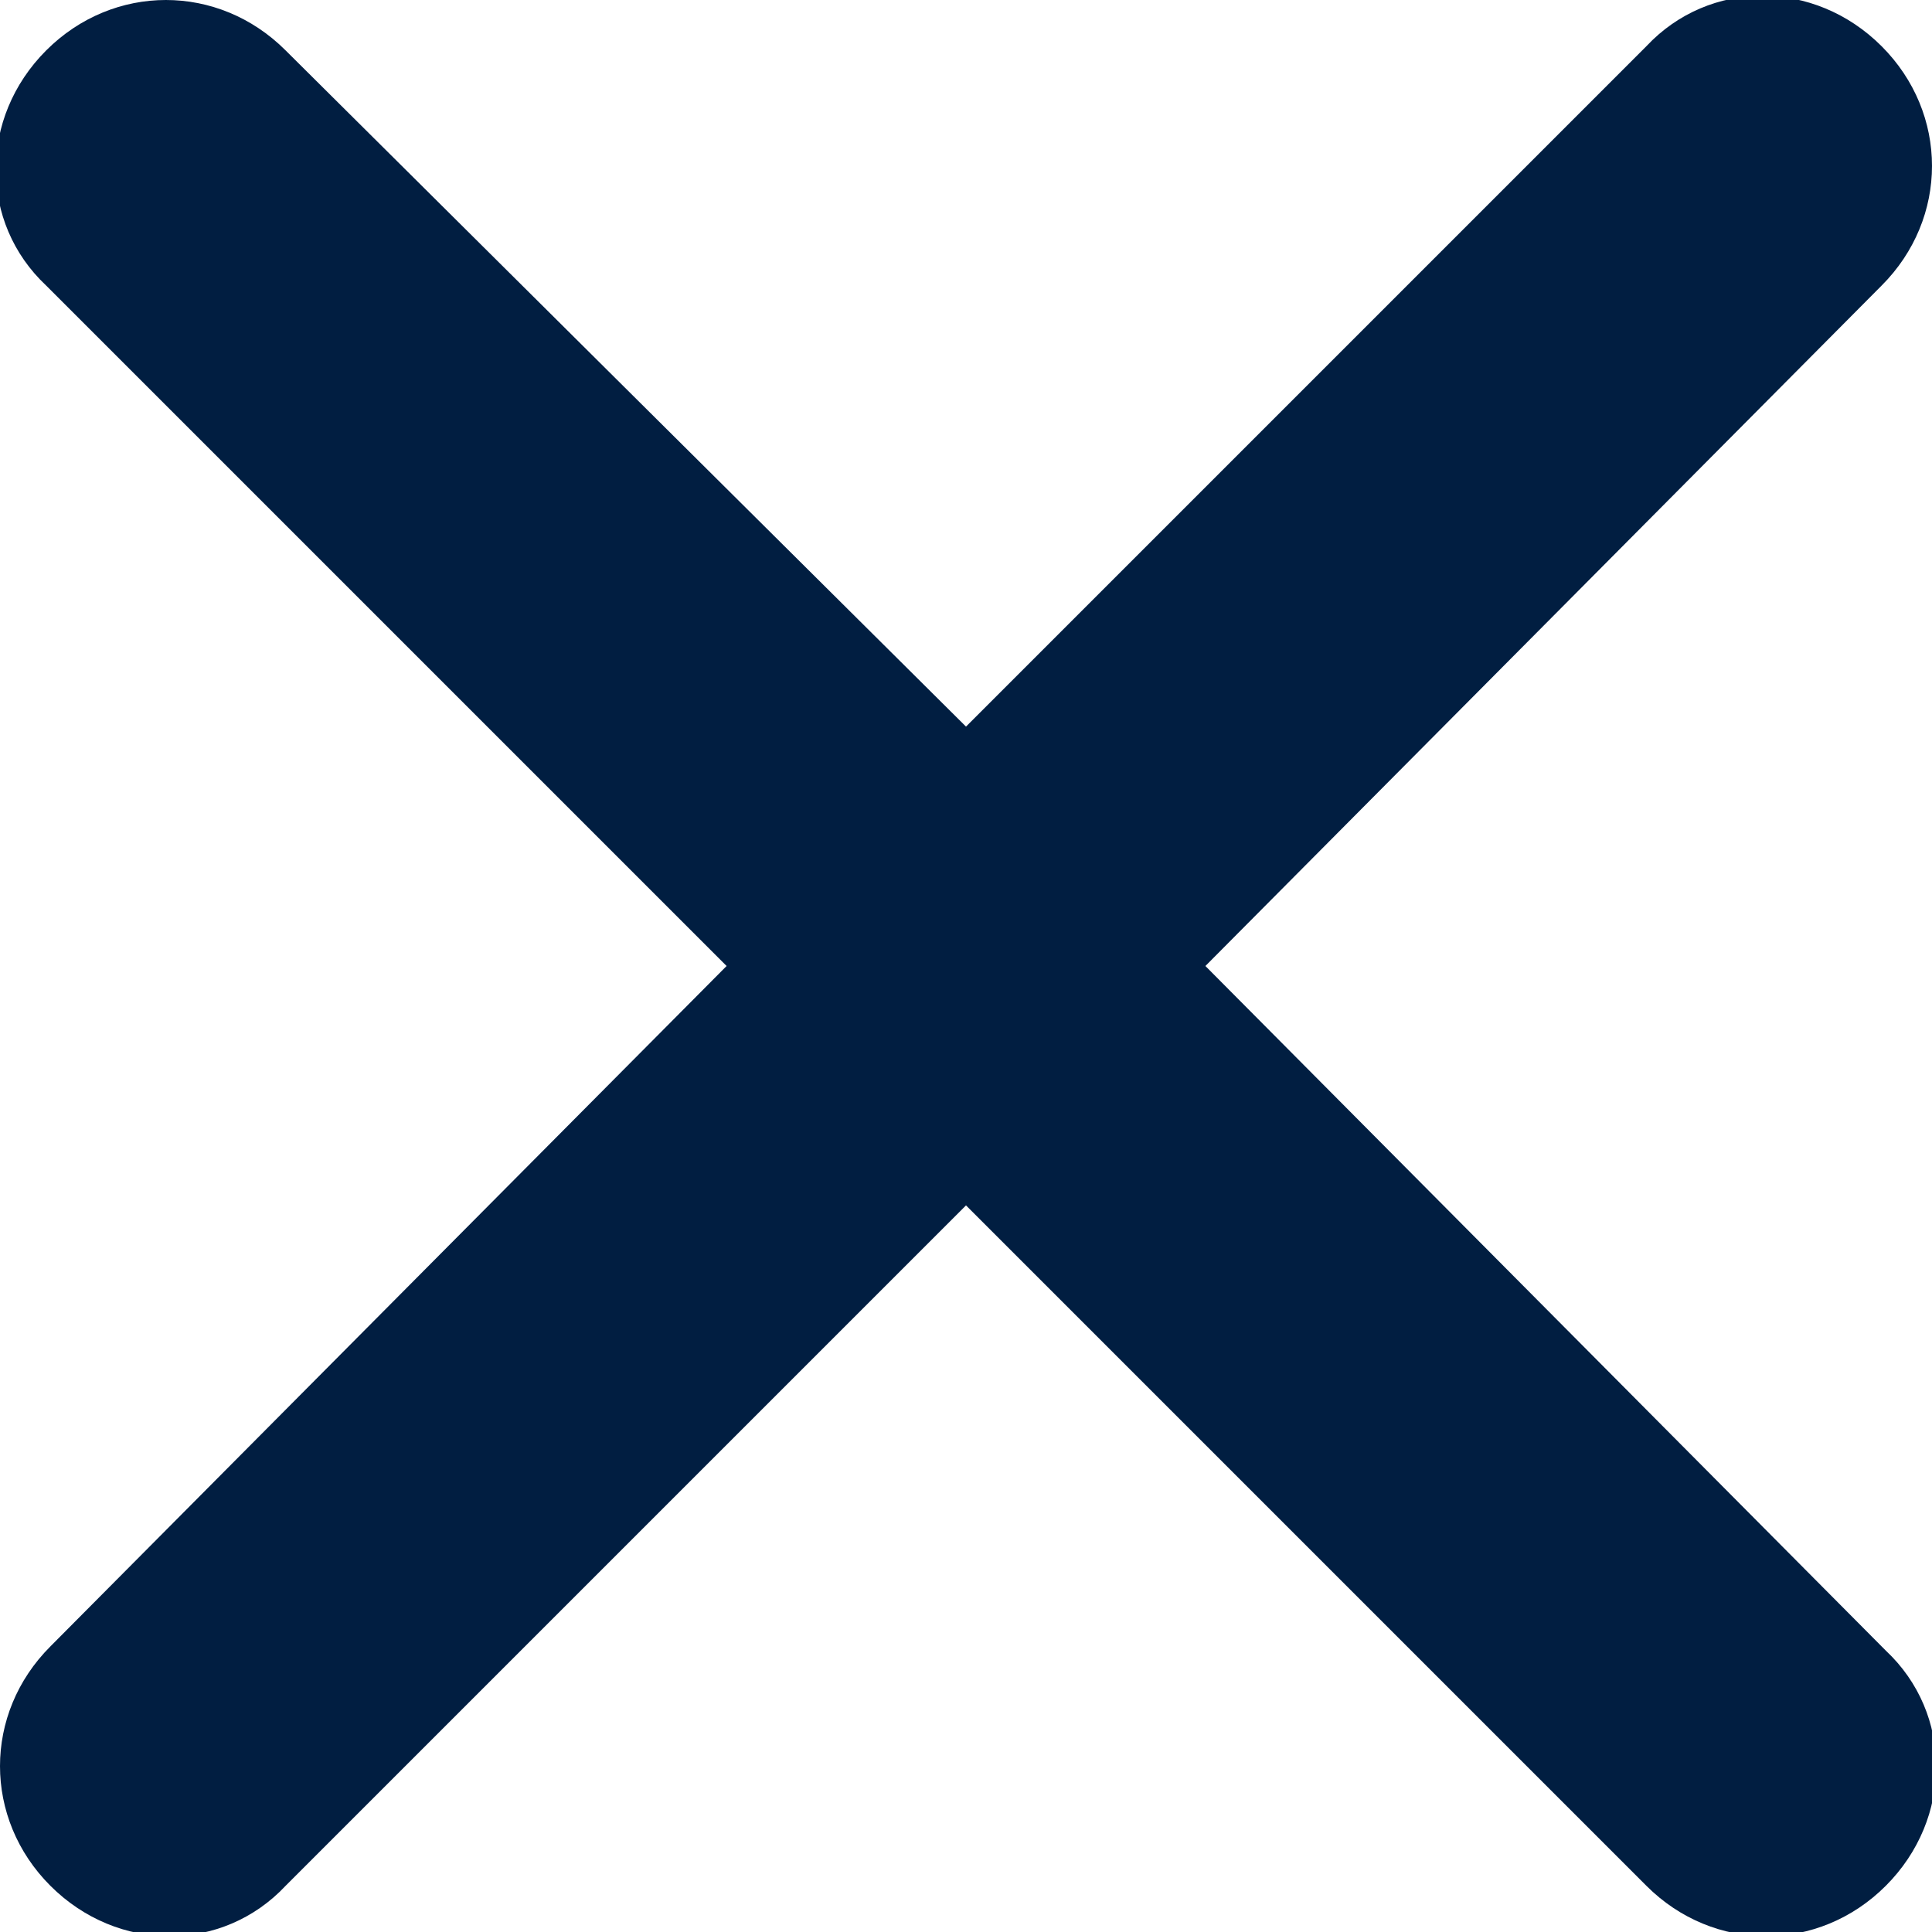 <?xml version="1.0" encoding="utf-8"?>
<!-- Generator: Adobe Illustrator 25.0.0, SVG Export Plug-In . SVG Version: 6.00 Build 0)  -->
<svg version="1.1" id="Layer_1" xmlns="http://www.w3.org/2000/svg" xmlns:xlink="http://www.w3.org/1999/xlink" x="0px" y="0px"
	 viewBox="0 0 46 46" style="enable-background:new 0 0 46 46;" xml:space="preserve">
<style type="text/css">
	.st0{fill:#011E41;}
</style>
<g id="Layer_2_1_">
	<g id="Icons">
		<path class="st0" d="M28.7,23L44.8,6.8c1.6-1.6,1.6-4.1,0-5.7c-1.6-1.6-4.1-1.6-5.6,0L23,17.3L6.8,1.2c-1.6-1.6-4.1-1.6-5.7,0
			c-1.6,1.6-1.6,4.1,0,5.6L17.3,23L1.2,39.2c-1.6,1.6-1.6,4.1,0,5.7c1.6,1.6,4.1,1.6,5.6,0L23,28.7l16.2,16.2c1.6,1.6,4.1,1.6,5.7,0
			c1.6-1.6,1.6-4.1,0-5.6L28.7,23z"/>
	</g>
</g>
</svg>

